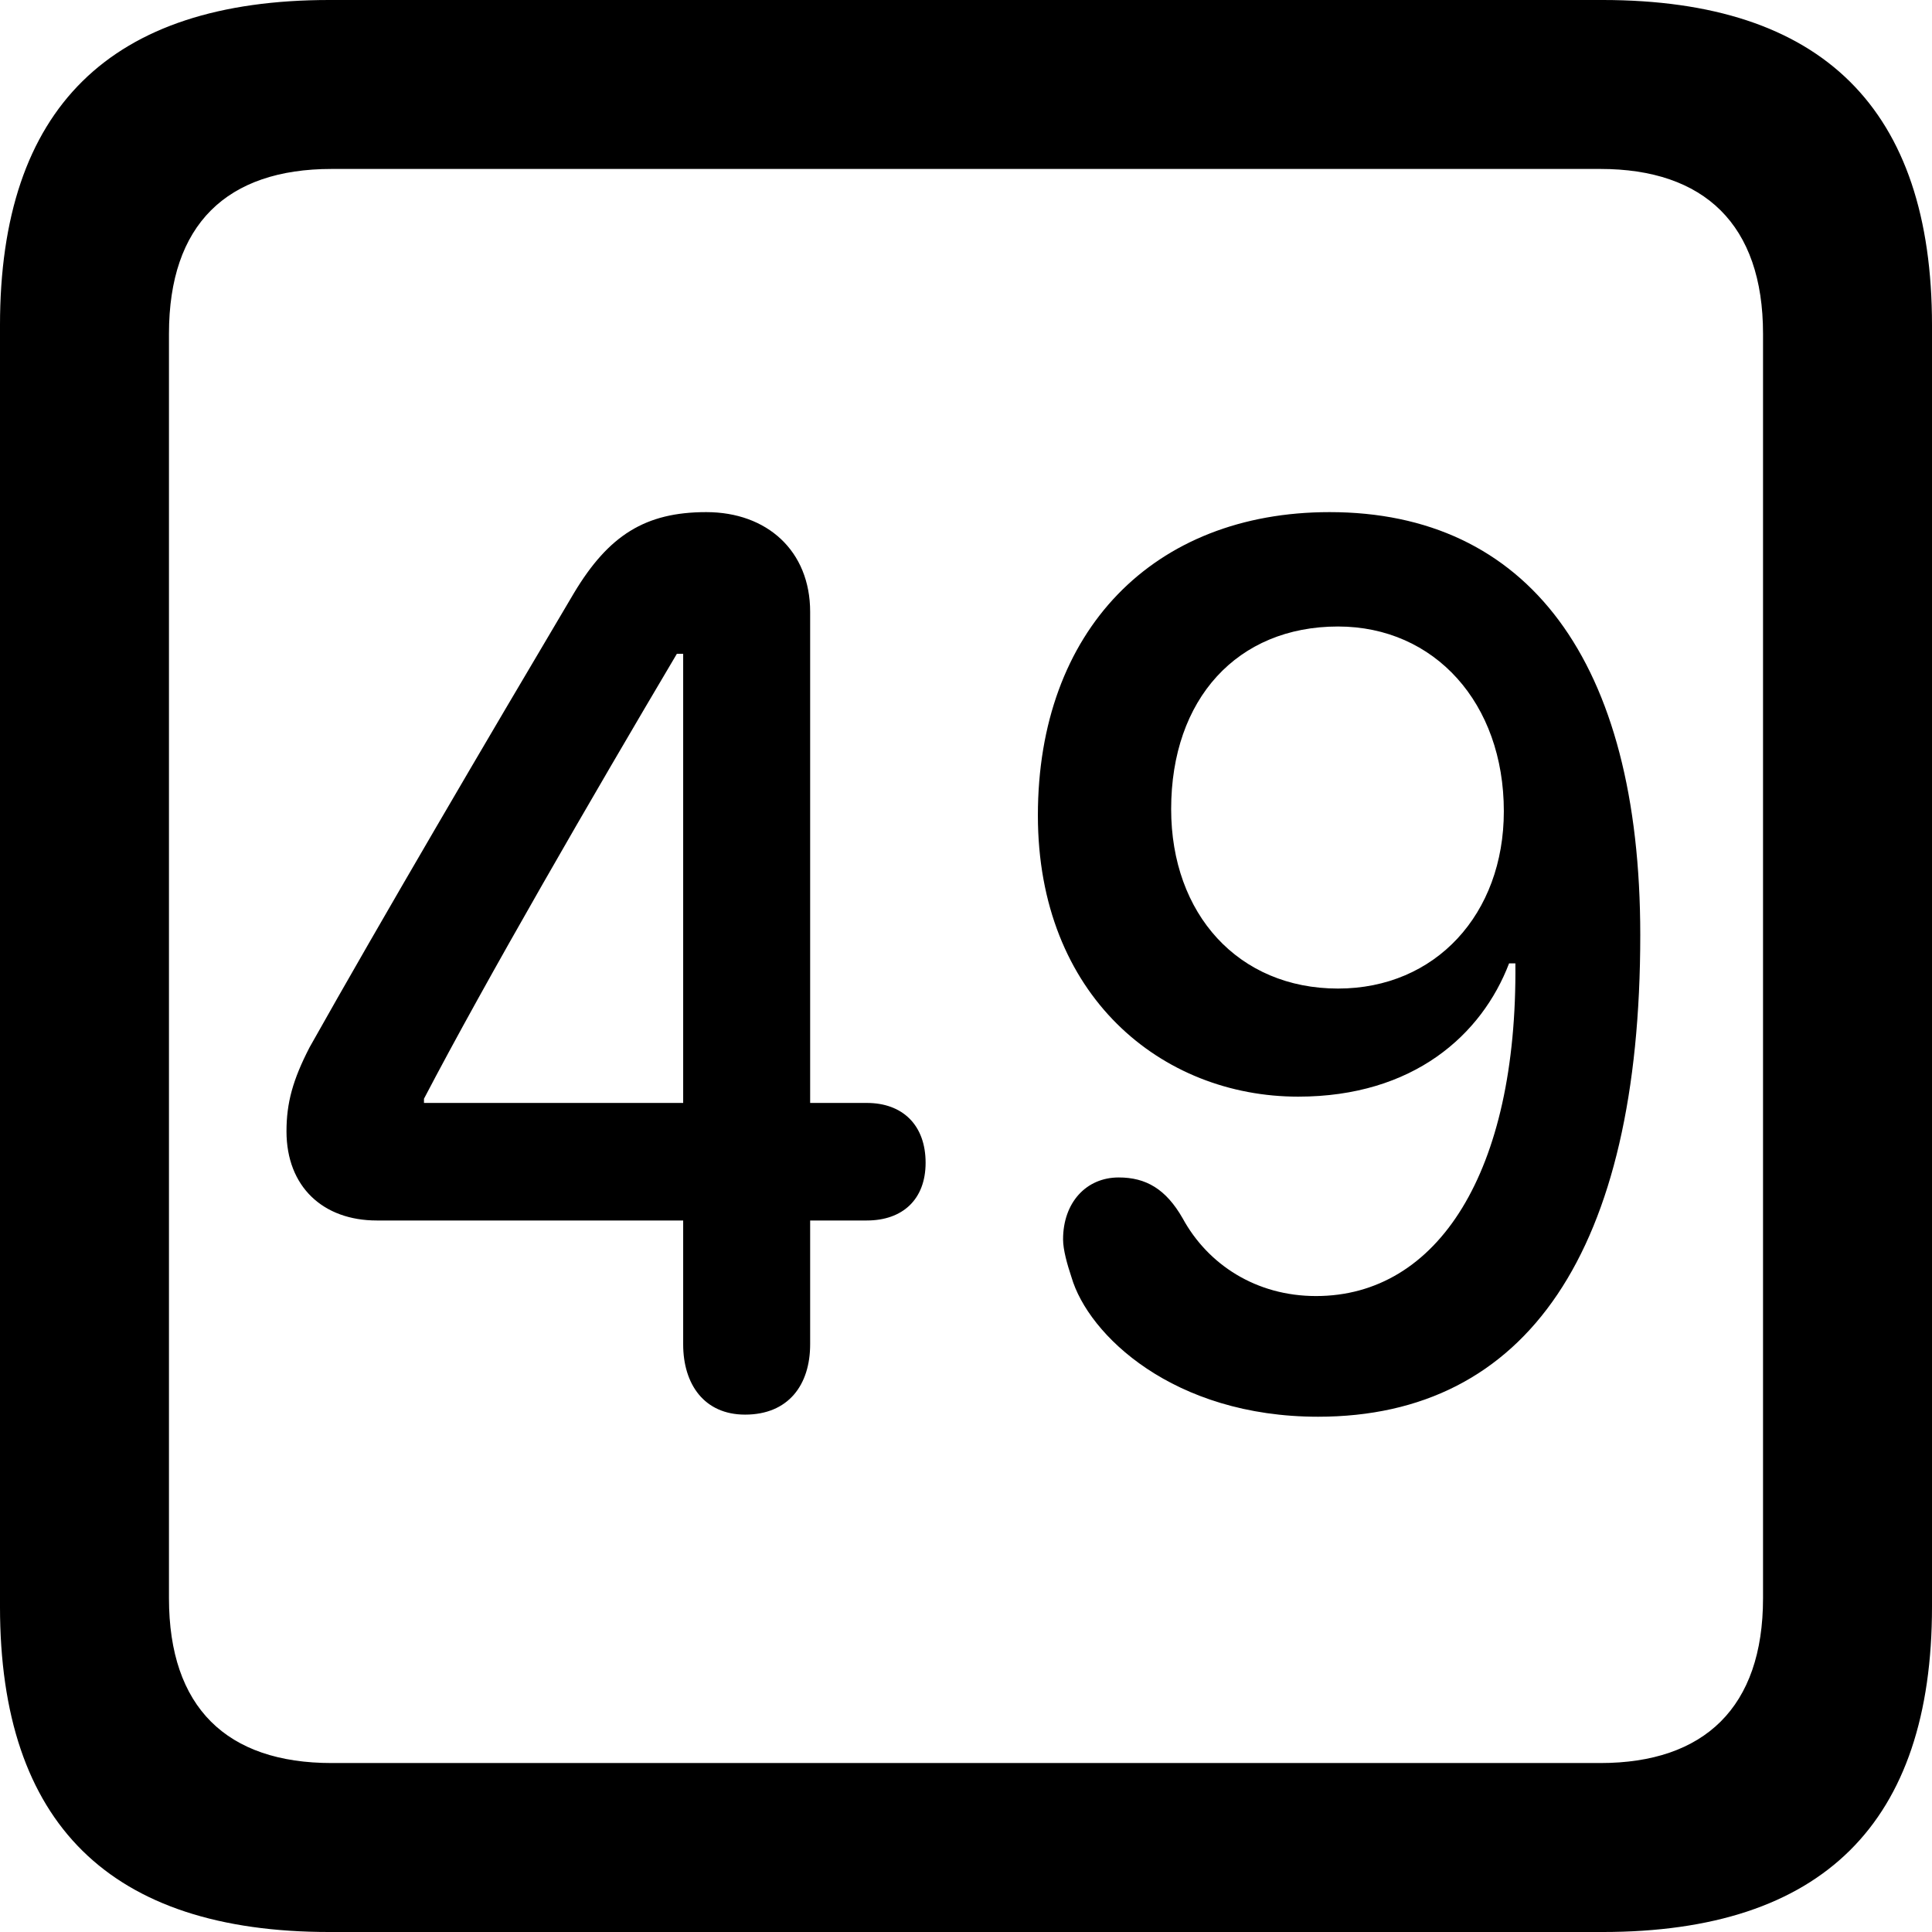 <?xml version="1.0" encoding="UTF-8" standalone="no"?>
<svg xmlns="http://www.w3.org/2000/svg"
     width="898.926" height="898.926"
     viewBox="0 0 898.926 898.926"
     fill="currentColor">
  <path d="M153.318 898.929H745.608C848.148 898.929 898.928 848.149 898.928 747.559V151.369C898.928 50.779 848.148 -0.001 745.608 -0.001H153.318C51.268 -0.001 -0.002 50.289 -0.002 151.369V747.559C-0.002 848.63 51.268 898.929 153.318 898.929ZM154.298 820.309C105.468 820.309 78.618 794.429 78.618 743.649V155.269C78.618 104.49 105.468 78.609 154.298 78.609H744.628C792.968 78.609 820.308 104.49 820.308 155.269V743.649C820.308 794.429 792.968 820.309 744.628 820.309ZM346.678 658.199C366.698 658.199 376.948 644.529 376.948 625.49V567.87H403.318C419.918 567.87 430.668 558.11 430.668 541.019C430.668 523.439 419.918 513.179 403.318 513.179H376.948V284.67C376.948 256.349 356.938 238.28 328.618 238.28C300.288 238.28 283.198 249.019 267.088 275.88C226.558 344.24 177.248 428.219 144.038 487.31C136.228 502.44 133.298 513.179 133.298 526.37C133.298 552.25 150.388 567.87 175.288 567.87H317.868V625.49C317.868 644.039 327.638 658.199 346.678 658.199ZM613.278 659.179C710.448 659.179 763.188 582.029 763.188 435.06C763.188 307.13 710.448 238.28 618.648 238.28C536.618 238.28 482.908 293.459 482.908 379.389C482.908 463.38 540.528 510.25 604.008 510.25C657.718 510.25 689.448 481.45 702.148 448.24H705.078C706.058 545.409 668.948 603.029 612.308 603.029C584.468 603.029 562.008 588.38 550.288 566.889C542.478 553.22 533.198 547.85 520.508 547.85C505.368 547.85 494.628 559.569 494.628 576.659C494.628 581.539 496.578 588.38 498.538 594.24C506.348 621.09 545.898 659.179 613.278 659.179ZM622.558 459.959C576.168 459.959 544.918 425.289 544.918 376.469C544.918 325.2 575.688 291.5 622.558 291.5C667.478 291.5 699.708 327.149 699.708 377.44C699.708 425.289 667.968 459.959 622.558 459.959ZM317.868 513.179H197.268V511.229C226.078 456.06 275.878 370.12 314.938 304.2H317.868Z"/>
</svg>